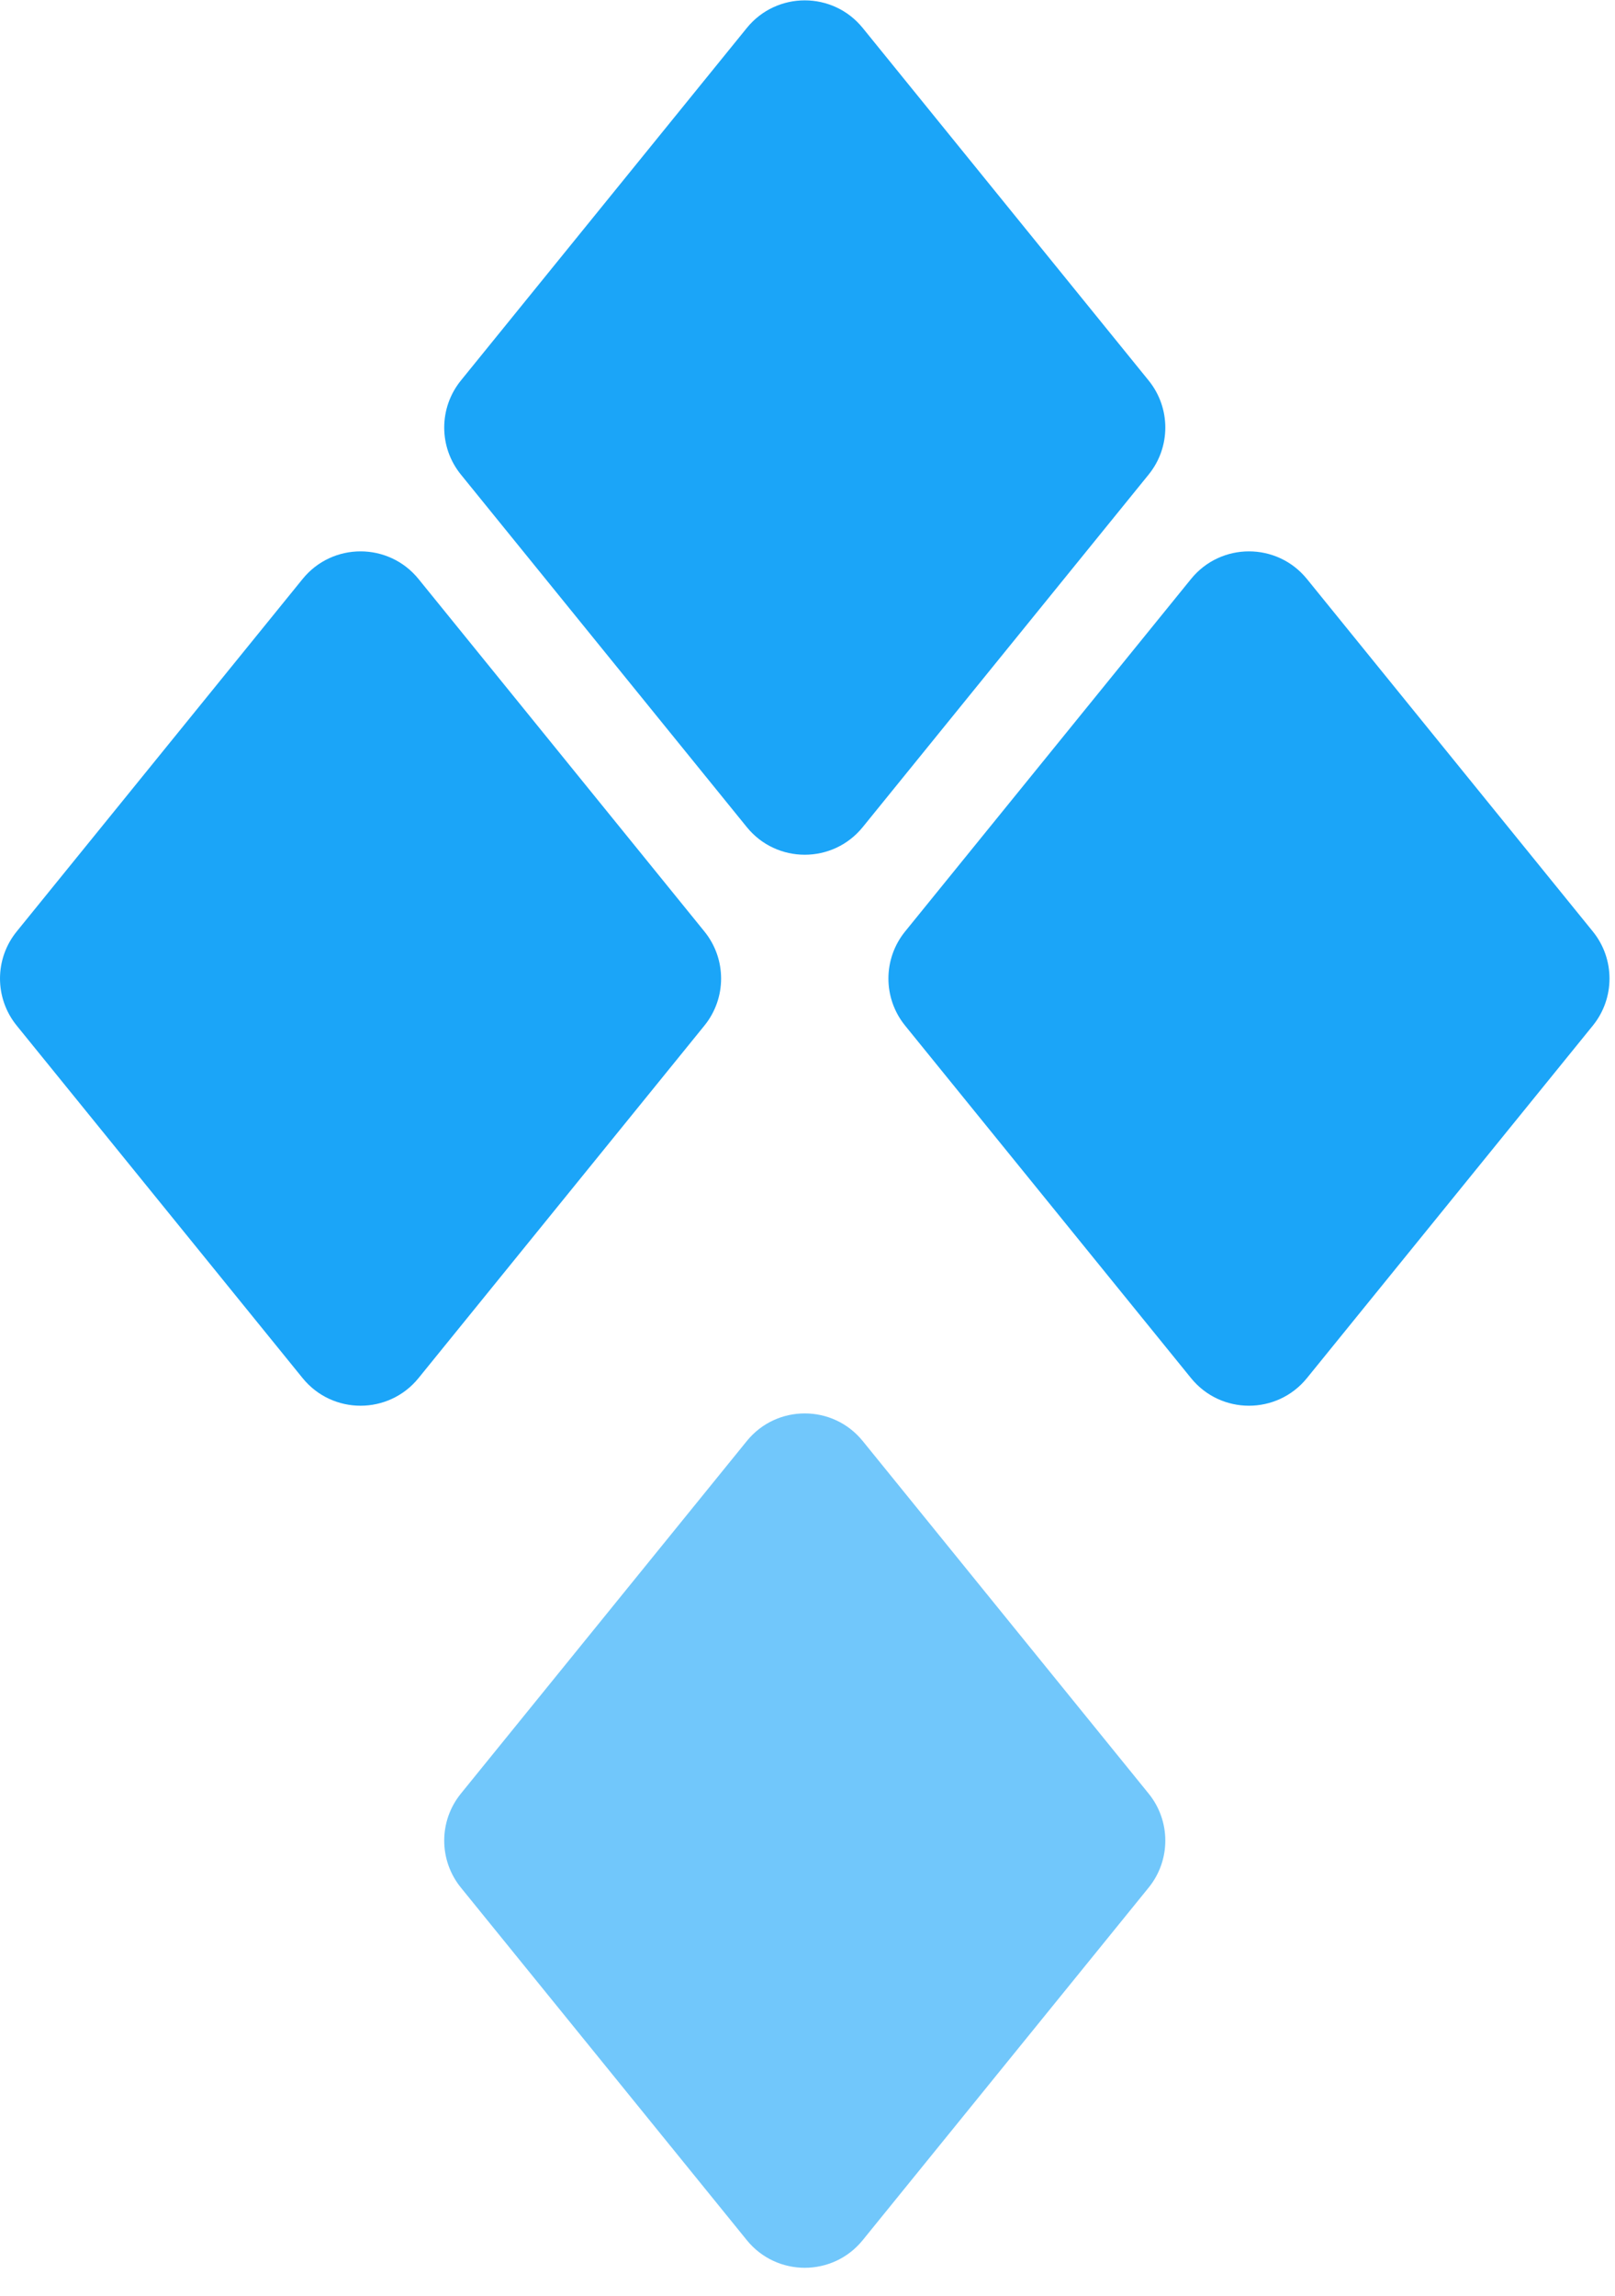 <svg width="57" height="81" viewBox="0 0 57 81" fill="none" xmlns="http://www.w3.org/2000/svg">
    <path opacity="0.62" d="M16.267 63.282L26.358 50.843C27.412 49.544 29.395 49.544 30.449 50.843L40.54 63.282C41.325 64.249 41.325 65.633 40.54 66.6L30.449 79.038C29.395 80.338 27.412 80.338 26.358 79.038L16.267 66.6C15.482 65.633 15.482 64.249 16.267 63.282Z" fill="#1BA5F8"/>
    <path d="M31.944 32.866L42.036 20.428C43.09 19.129 45.072 19.129 46.127 20.428L56.218 32.866C57.002 33.833 57.002 35.218 56.218 36.185L46.127 48.623C45.072 49.922 43.09 49.922 42.036 48.623L31.944 36.185C31.16 35.218 31.16 33.833 31.944 32.866Z" fill="#1BA5F8"/>
    <path d="M0.589 32.866L10.68 20.428C11.734 19.129 13.716 19.129 14.771 20.428L24.862 32.866C25.647 33.833 25.647 35.218 24.862 36.185L14.771 48.623C13.716 49.922 11.734 49.922 10.68 48.623L0.589 36.185C-0.196 35.218 -0.196 33.833 0.589 32.866Z" fill="#1BA5F8"/>
    <path d="M16.267 13.425L26.358 0.987C27.412 -0.312 29.395 -0.312 30.449 0.987L40.54 13.425C41.325 14.393 41.325 15.777 40.54 16.744L30.449 29.183C29.395 30.482 27.412 30.482 26.358 29.183L16.267 16.744C15.482 15.777 15.482 14.393 16.267 13.425Z" fill="#1BA5F8"/>
</svg>